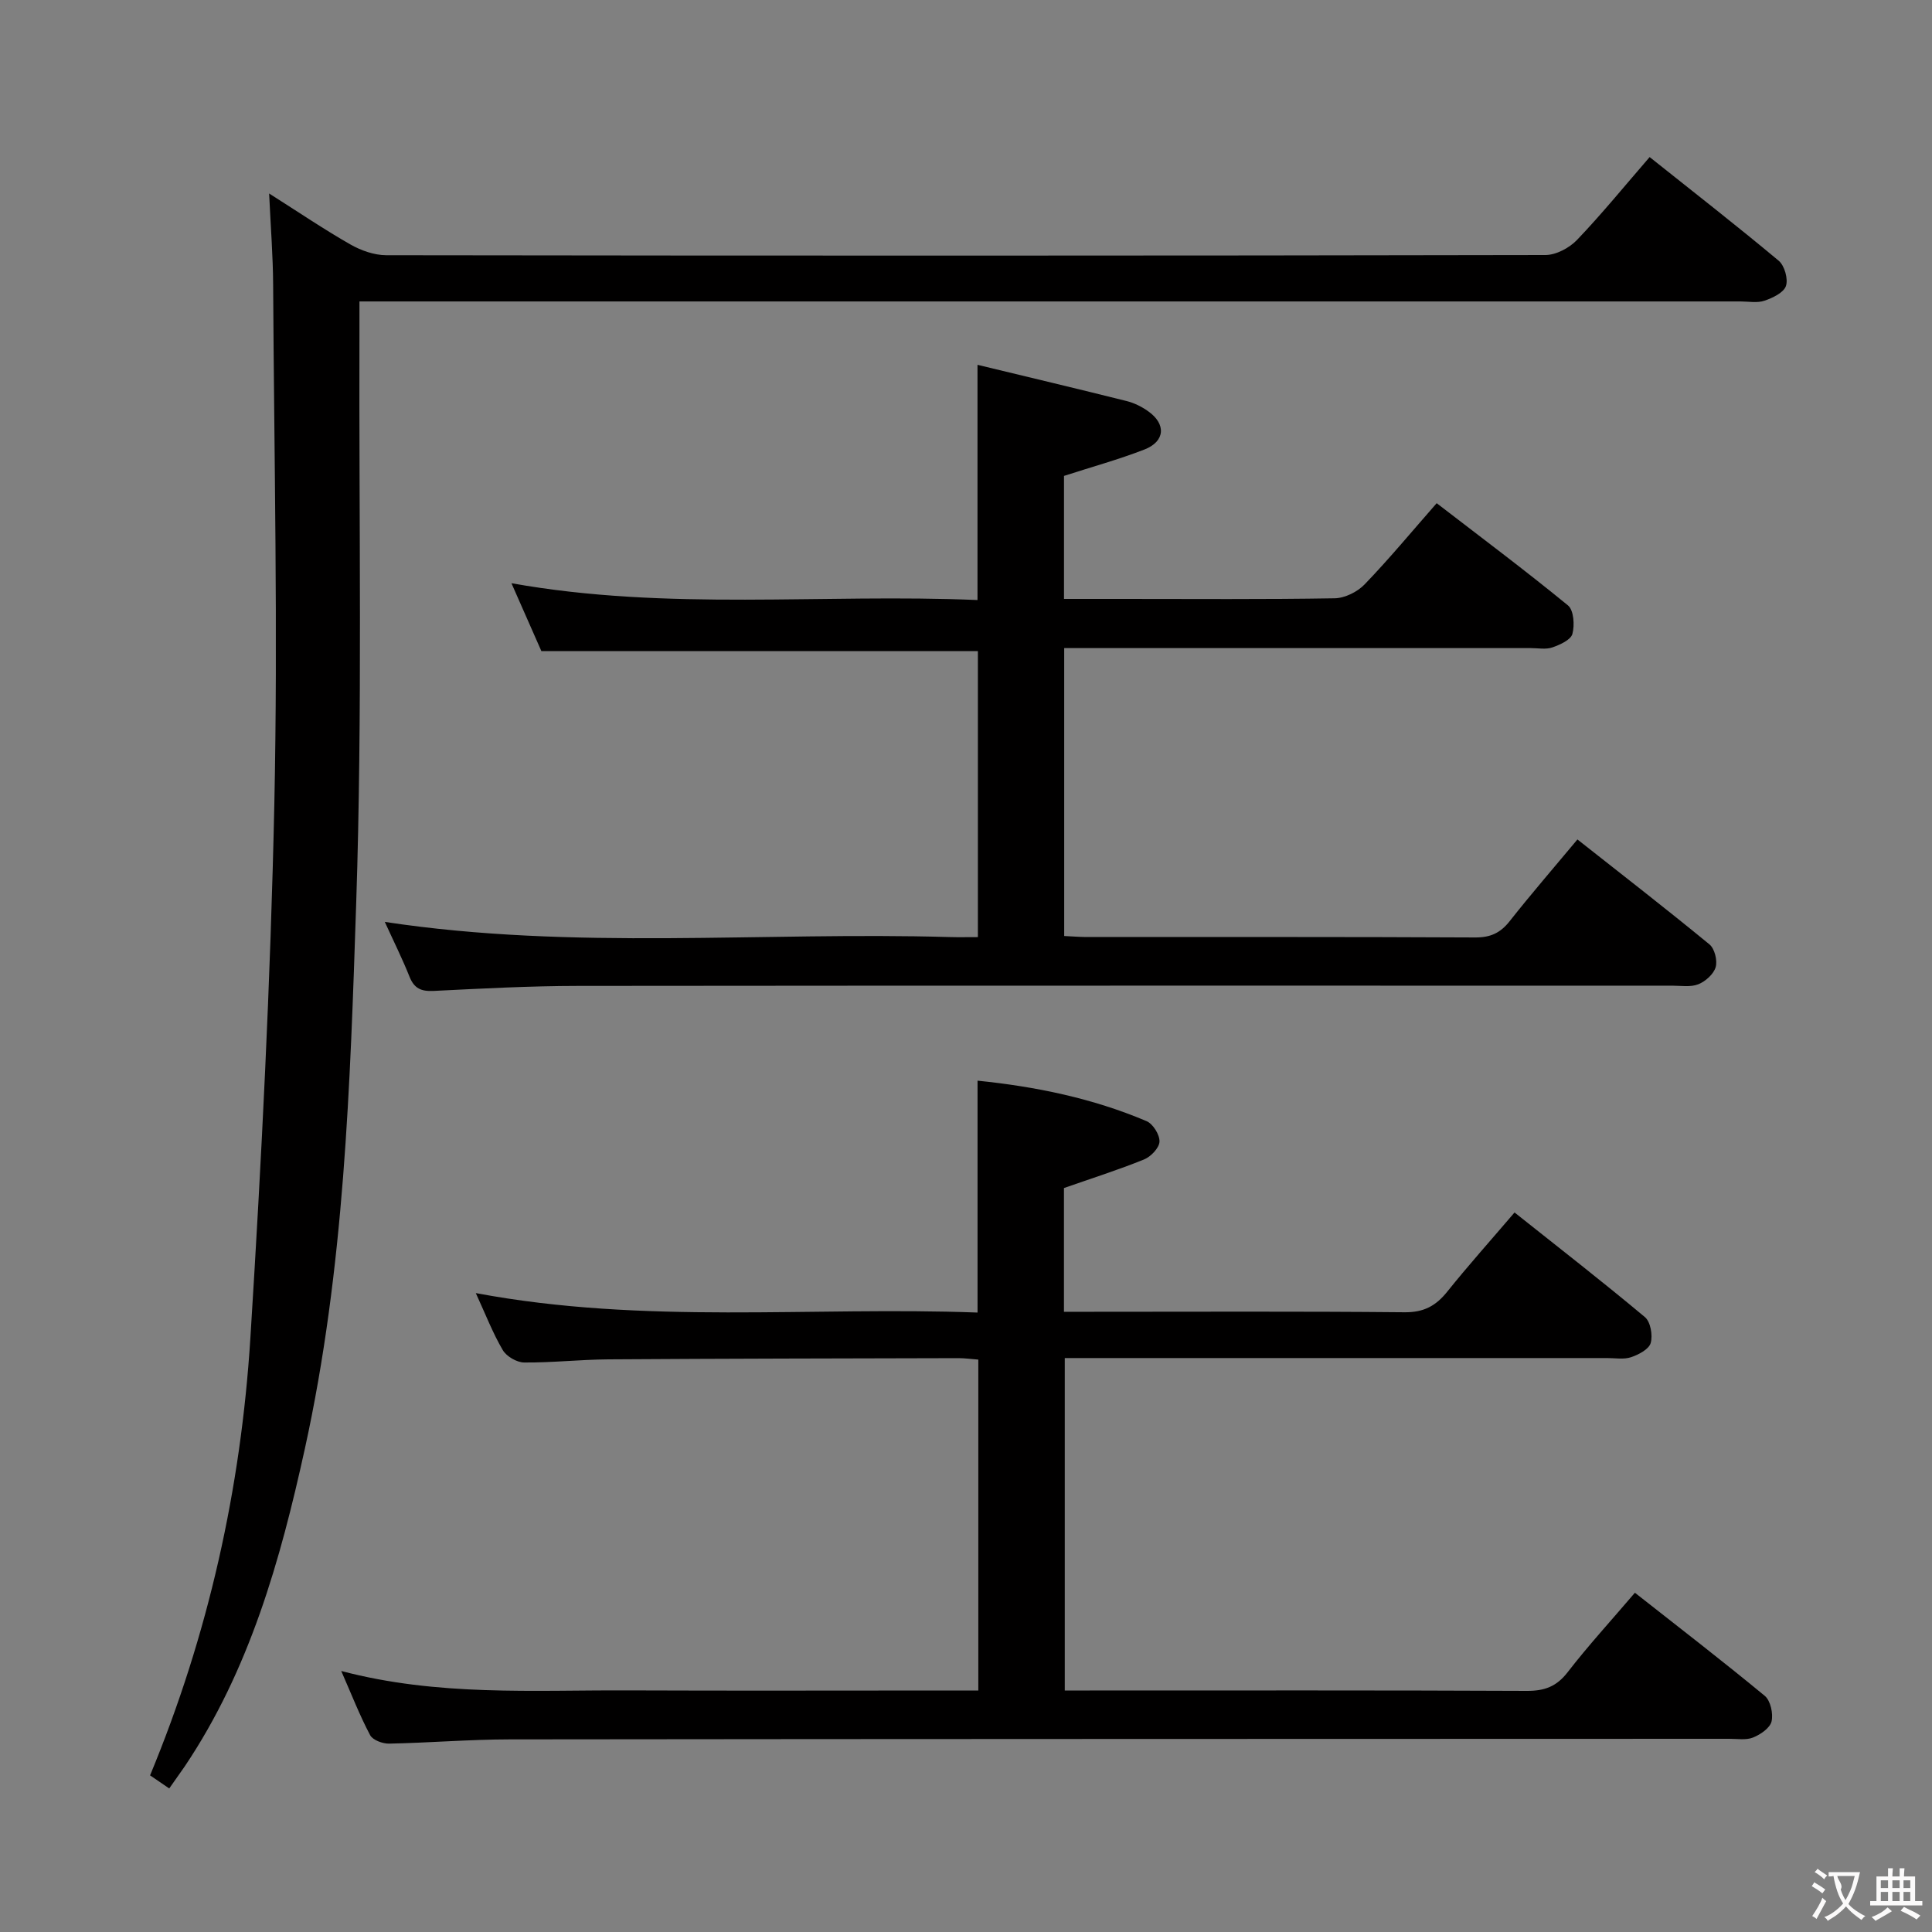 <svg enable-background="new 0 0 400 400" viewBox="0 0 400 400" xmlns="http://www.w3.org/2000/svg"><rect x="0" y="0" width="400" height="400" fill="#808080" stroke="none"/><g fill="#010000"><path d="m70.65 345.96c20.01 5.27 39.68 3.94 59.26 4.02 22.33.09 44.67.02 67 .02h5.64c0-23.07 0-45.64 0-68.51-1.54-.12-2.82-.3-4.11-.3-24.16.06-48.33.09-72.49.25-5.81.04-11.62.7-17.43.65-1.52-.01-3.66-1.26-4.43-2.57-2.06-3.51-3.54-7.36-5.58-11.8 34.98 6.57 69.41 2.75 103.88 4.03 0-16.32 0-31.87 0-48.01 12.07 1.23 23.82 3.64 34.99 8.38 1.33.56 2.74 2.82 2.68 4.24-.05 1.31-1.79 3.12-3.19 3.69-5.33 2.16-10.84 3.91-16.59 5.92v25.62h5.53c21.67 0 43.33-.11 65 .1 3.98.04 6.48-1.33 8.84-4.28 4.36-5.44 9.02-10.64 13.92-16.38 9.18 7.3 18.22 14.32 26.99 21.66 1.17.98 1.65 3.76 1.2 5.36-.36 1.29-2.48 2.41-4.05 2.94-1.5.51-3.3.18-4.96.18-35.33 0-70.67 0-106 0-1.97 0-3.95 0-6.3 0v68.83h5.15c30.17 0 60.33-.06 90.5.08 3.66.02 6.16-.89 8.45-3.85 4.27-5.52 9-10.68 13.94-16.47 9.06 7.13 18.1 14.09 26.89 21.35 1.19.99 1.78 3.69 1.4 5.3-.33 1.37-2.3 2.71-3.84 3.33-1.45.58-3.28.25-4.94.26-84.16.03-168.33.02-252.49.12-8.31.01-16.62.71-24.94.88-1.34.03-3.4-.73-3.94-1.76-2.15-4.05-3.81-8.34-5.98-13.28z"/><path d="m35.04 370.28c-1.59-1.09-2.78-1.9-3.97-2.71 12.1-29.16 18.81-59.43 20.77-90.58 2.31-36.84 4.17-73.74 4.96-110.64.76-35.78-.05-71.59-.25-107.38-.03-5.91-.5-11.82-.83-18.91 6.29 3.99 11.45 7.49 16.86 10.57 2.18 1.24 4.9 2.2 7.37 2.21 80 .11 160 .12 240-.04 2.22 0 4.97-1.47 6.56-3.13 5.16-5.4 9.88-11.21 15.03-17.15 9.11 7.26 18.04 14.21 26.72 21.46 1.21 1.01 1.99 3.78 1.5 5.23-.47 1.39-2.75 2.47-4.45 3.05-1.5.51-3.3.15-4.96.15-92.83 0-185.66 0-278.5 0-2.16 0-4.31 0-7.43 0 0 2.36.01 4.43 0 6.5-.13 39.33.63 78.69-.67 117.98-1.25 37.83-2.45 75.81-10.63 113.04-5.08 23.12-11.45 45.8-24.87 65.78-.94 1.36-1.91 2.71-3.21 4.57z"/><path d="m220.29 98.53v25.47h12.05c14.67 0 29.33.12 44-.13 2.11-.04 4.71-1.33 6.2-2.89 5.07-5.26 9.74-10.91 14.91-16.8 9.21 7.09 18.36 13.94 27.19 21.17 1.19.98 1.4 4.08.91 5.89-.34 1.25-2.57 2.25-4.15 2.8-1.34.47-2.97.14-4.47.14-30.17 0-60.33 0-90.5 0-1.95 0-3.91 0-6.1 0v59.61c1.67.08 3.13.2 4.58.21 26.83.01 53.67-.05 80.5.09 3.17.02 5.23-.93 7.15-3.37 4.43-5.62 9.12-11.03 14.03-16.92 9.21 7.26 18.38 14.37 27.34 21.73 1.07.88 1.68 3.34 1.28 4.71-.42 1.44-2.11 2.95-3.59 3.54-1.6.64-3.61.29-5.44.29-75.5.01-151-.03-226.5.05-9.98.01-19.96.55-29.93 1.04-2.52.12-3.98-.49-4.95-2.91-1.52-3.81-3.36-7.49-5.13-11.38 39.15 5.94 78.14 2 116.99 3.14 1.81.05 3.63.01 5.8.01 0-19.89 0-39.46 0-59.21-29.91 0-59.8 0-90.37 0-1.75-3.97-3.8-8.62-6.2-14.06 32.45 5.8 64.4 2.12 96.49 3.48 0-16.28 0-31.99 0-48.7 10.38 2.51 20.64 4.94 30.86 7.5 1.58.39 3.15 1.17 4.48 2.12 3.75 2.65 3.51 6.24-.76 7.91-5.35 2.08-10.93 3.61-16.67 5.47z"/></g><path d="m377.9 391.2c-.2.3-.4.5-.6.8-.7-.6-1.4-1-2.2-1.5.2-.3.4-.5.5-.8.6.4 1.4.8 2.3 1.5zm-1.8 6.1c-.2-.2-.5-.4-.9-.6.4-.6.8-1.2 1.2-1.9s.7-1.3.9-1.9c.3.3.5.5.8.7-.7 1.3-1.4 2.6-2 3.7zm2.2-9c-.3.3-.5.5-.6.8-.6-.6-1.3-1.1-2-1.5.3-.3.5-.5.6-.7.6.5 1.3.9 2 1.4zm.3.2v-.9h2 4.5c-.3 1.3-.6 2.5-1 3.6s-.9 2.1-1.4 3c.4.5 1 1 1.6 1.4s1.2.8 1.9 1.1c-.3.2-.5.4-.8.8-.4-.3-1-.7-1.6-1.2s-1.2-1.1-1.6-1.6c-.5.6-1.1 1.1-1.7 1.6s-1.4.9-2.1 1.4c-.1-.3-.3-.5-.7-.8.6-.2 1.2-.5 1.9-1s1.4-1.1 2-1.8c-.5-.8-.9-1.6-1.2-2.5s-.6-2-.8-3.2c-.4.1-.7.1-1 .1zm2.5 2.7c.3 1 .7 1.7 1 2.2.3-.5.6-1.1 1-2s.6-1.9.9-3h-3.2-.4c.1.9 1.3 1.8.7 2.8z" fill="#fbfafa"/><path d="m396.5 388.5v1.5 3.6h1.5v.9c-.4 0-1 0-1.7 0h-7.9c-.5 0-.9 0-1.2 0v-.9h1.3v-3.5c0-.7 0-1.2 0-1.6h2.4c0-.8 0-1.4 0-1.7h1c0 .3-.1.8-.1 1.7h1.5c0-.8 0-1.4 0-1.7h1c0 .3-.1.9-.1 1.7zm-8.2 9.2c-.2-.3-.5-.5-.8-.8.8-.3 1.4-.6 1.9-.9s1-.7 1.4-1.1c.3.3.6.5.9.8-1.6 1-2.8 1.6-3.4 2zm2.6-6.8v-1.6h-1.5v1.6zm0 2.7v-1.9h-1.5v1.9zm2.4-2.7v-1.6h-1.5v1.6zm0 2.7v-1.9h-1.5v1.9zm.2 2 .7-.8c.4.2.9.5 1.6.8s1.3.7 1.8 1c-.3.3-.5.5-.8.8-.4-.3-1.5-1-3.3-1.8zm2-4.7v-1.6h-1.4v1.6zm0 2.7v-1.9h-1.4v1.9z" fill="#fbfafa"/></svg>